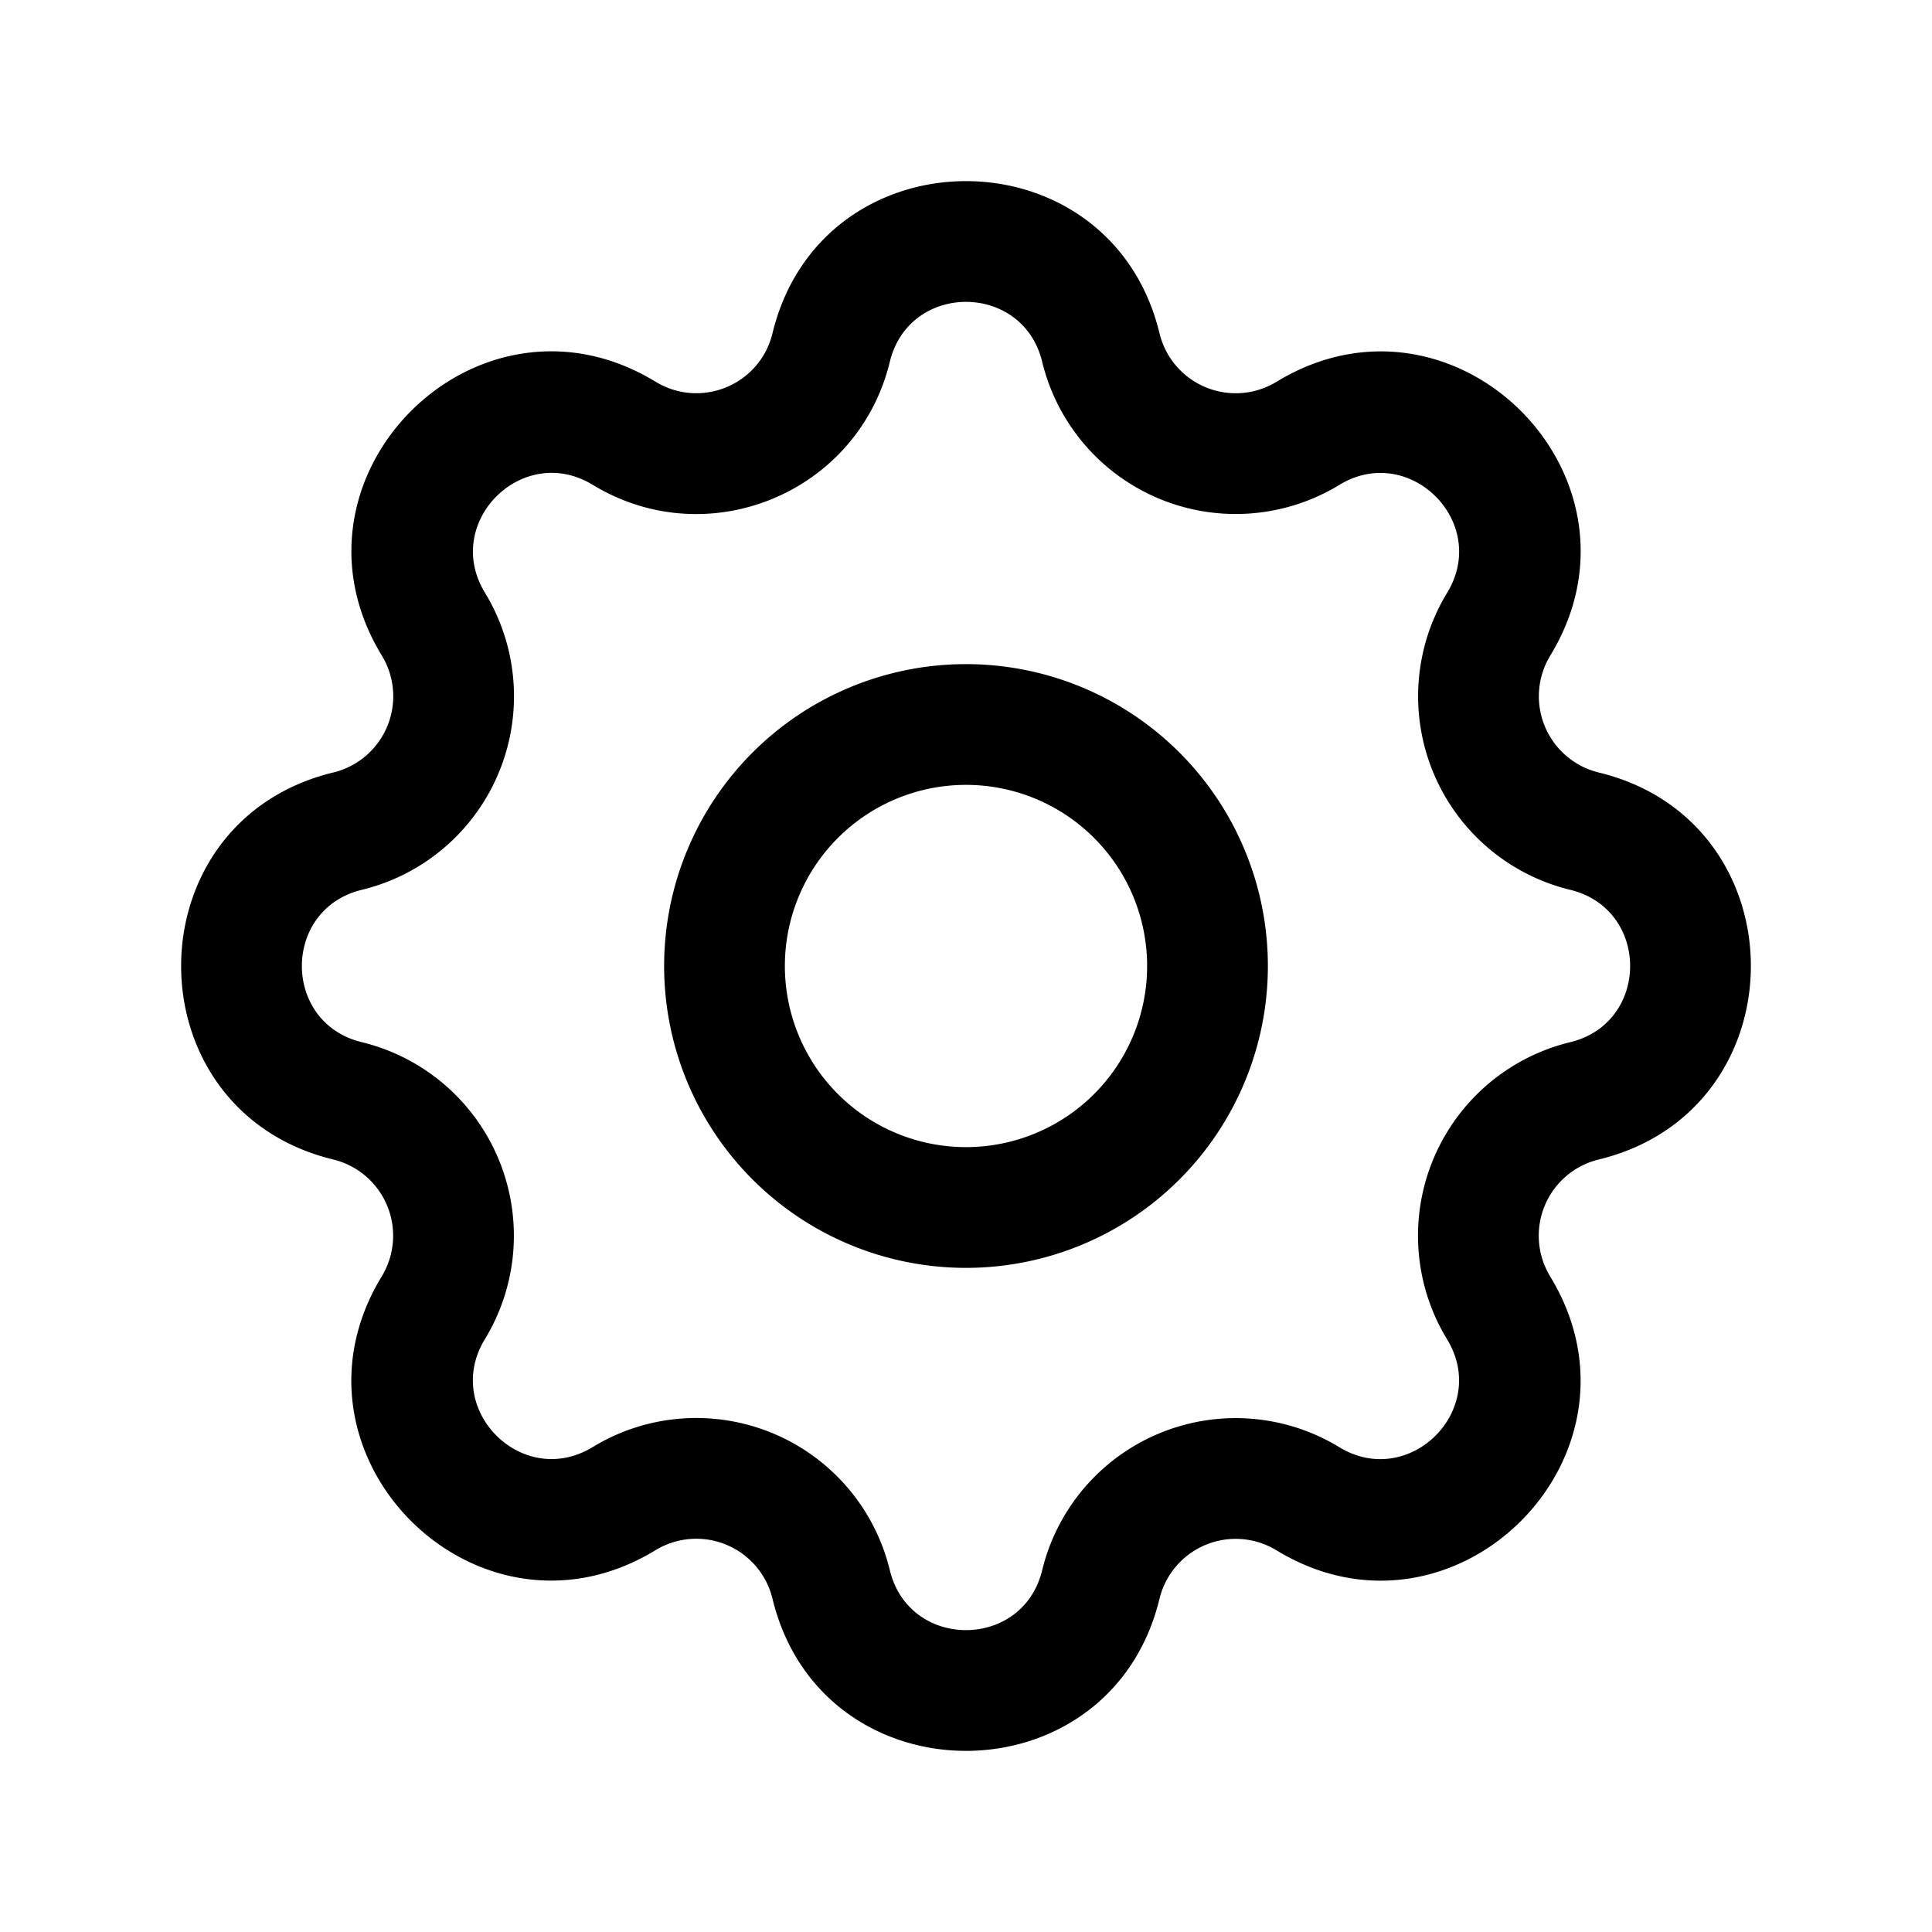 <svg xmlns="http://www.w3.org/2000/svg" width="768" height="768" fill="none"><path fill="#000" fill-rule="evenodd" d="M414.276 143.802c-7.699-31.736-52.853-31.736-60.553 0l-.003.013c-12.67 52.106-72.221 76.806-118.092 48.916l-.012-.007c-27.925-17.001-59.855 14.963-42.864 42.854a79.16 79.16 0 0 1 5.54 71.507 79.158 79.158 0 0 1-54.496 46.64c-31.73 7.704-31.728 52.853.006 60.551l.013.004a79.161 79.161 0 0 1 54.438 46.638 79.162 79.162 0 0 1-5.532 71.471c-16.994 27.923 14.967 59.849 42.857 42.859a79.16 79.16 0 0 1 71.507-5.54 79.158 79.158 0 0 1 46.64 54.496c7.704 31.73 52.853 31.728 60.551-.006l.004-.013a79.161 79.161 0 0 1 46.638-54.438 79.162 79.162 0 0 1 71.471 5.532c27.923 16.994 59.849-14.967 42.859-42.857a79.16 79.16 0 0 1-5.54-71.507 79.17 79.17 0 0 1 54.49-46.639c31.736-7.699 31.736-52.853 0-60.553l-.013-.003a79.161 79.161 0 0 1-54.438-46.638 79.162 79.162 0 0 1 5.532-71.471c16.994-27.923-14.967-59.849-42.857-42.859a79.16 79.16 0 0 1-71.507 5.54 79.17 79.17 0 0 1-46.639-54.49Zm-107.2-11.316c19.565-80.648 134.283-80.648 153.847 0l.002.006a31.167 31.167 0 0 0 46.517 19.273l.008-.005c70.861-43.169 151.985 37.925 108.826 108.816l-.003.005a31.161 31.161 0 0 0-2.178 28.137 31.173 31.173 0 0 0 21.419 18.358c80.648 19.565 80.648 134.283 0 153.847l-.006.002a31.167 31.167 0 0 0-19.273 46.517l.005.008c43.169 70.861-37.925 151.985-108.816 108.826l-.005-.003a31.161 31.161 0 0 0-28.137-2.178 31.173 31.173 0 0 0-18.359 21.419c-19.564 80.648-134.282 80.648-153.847 0l-.001-.006a31.167 31.167 0 0 0-46.517-19.273l-.008.005c-70.861 43.169-151.985-37.925-108.826-108.816l.003-.005a31.161 31.161 0 0 0 2.178-28.137 31.173 31.173 0 0 0-21.419-18.359c-80.648-19.564-80.648-134.282 0-153.847l.006-.001a31.167 31.167 0 0 0 19.273-46.517l-.005-.008c-43.167-70.857 37.915-151.976 108.804-108.833 18.125 11.02 41.513 1.294 46.512-19.231Zm-7.929 166.661a120.003 120.003 0 0 1 169.706 0 120.003 120.003 0 0 1 0 169.706 120.003 120.003 0 0 1-169.706 0 120.003 120.003 0 0 1 0-169.706ZM384 312a72.003 72.003 0 0 0-72 72 72.003 72.003 0 0 0 72 72 72.003 72.003 0 0 0 72-72 72.003 72.003 0 0 0-72-72" clip-rule="evenodd"/></svg>